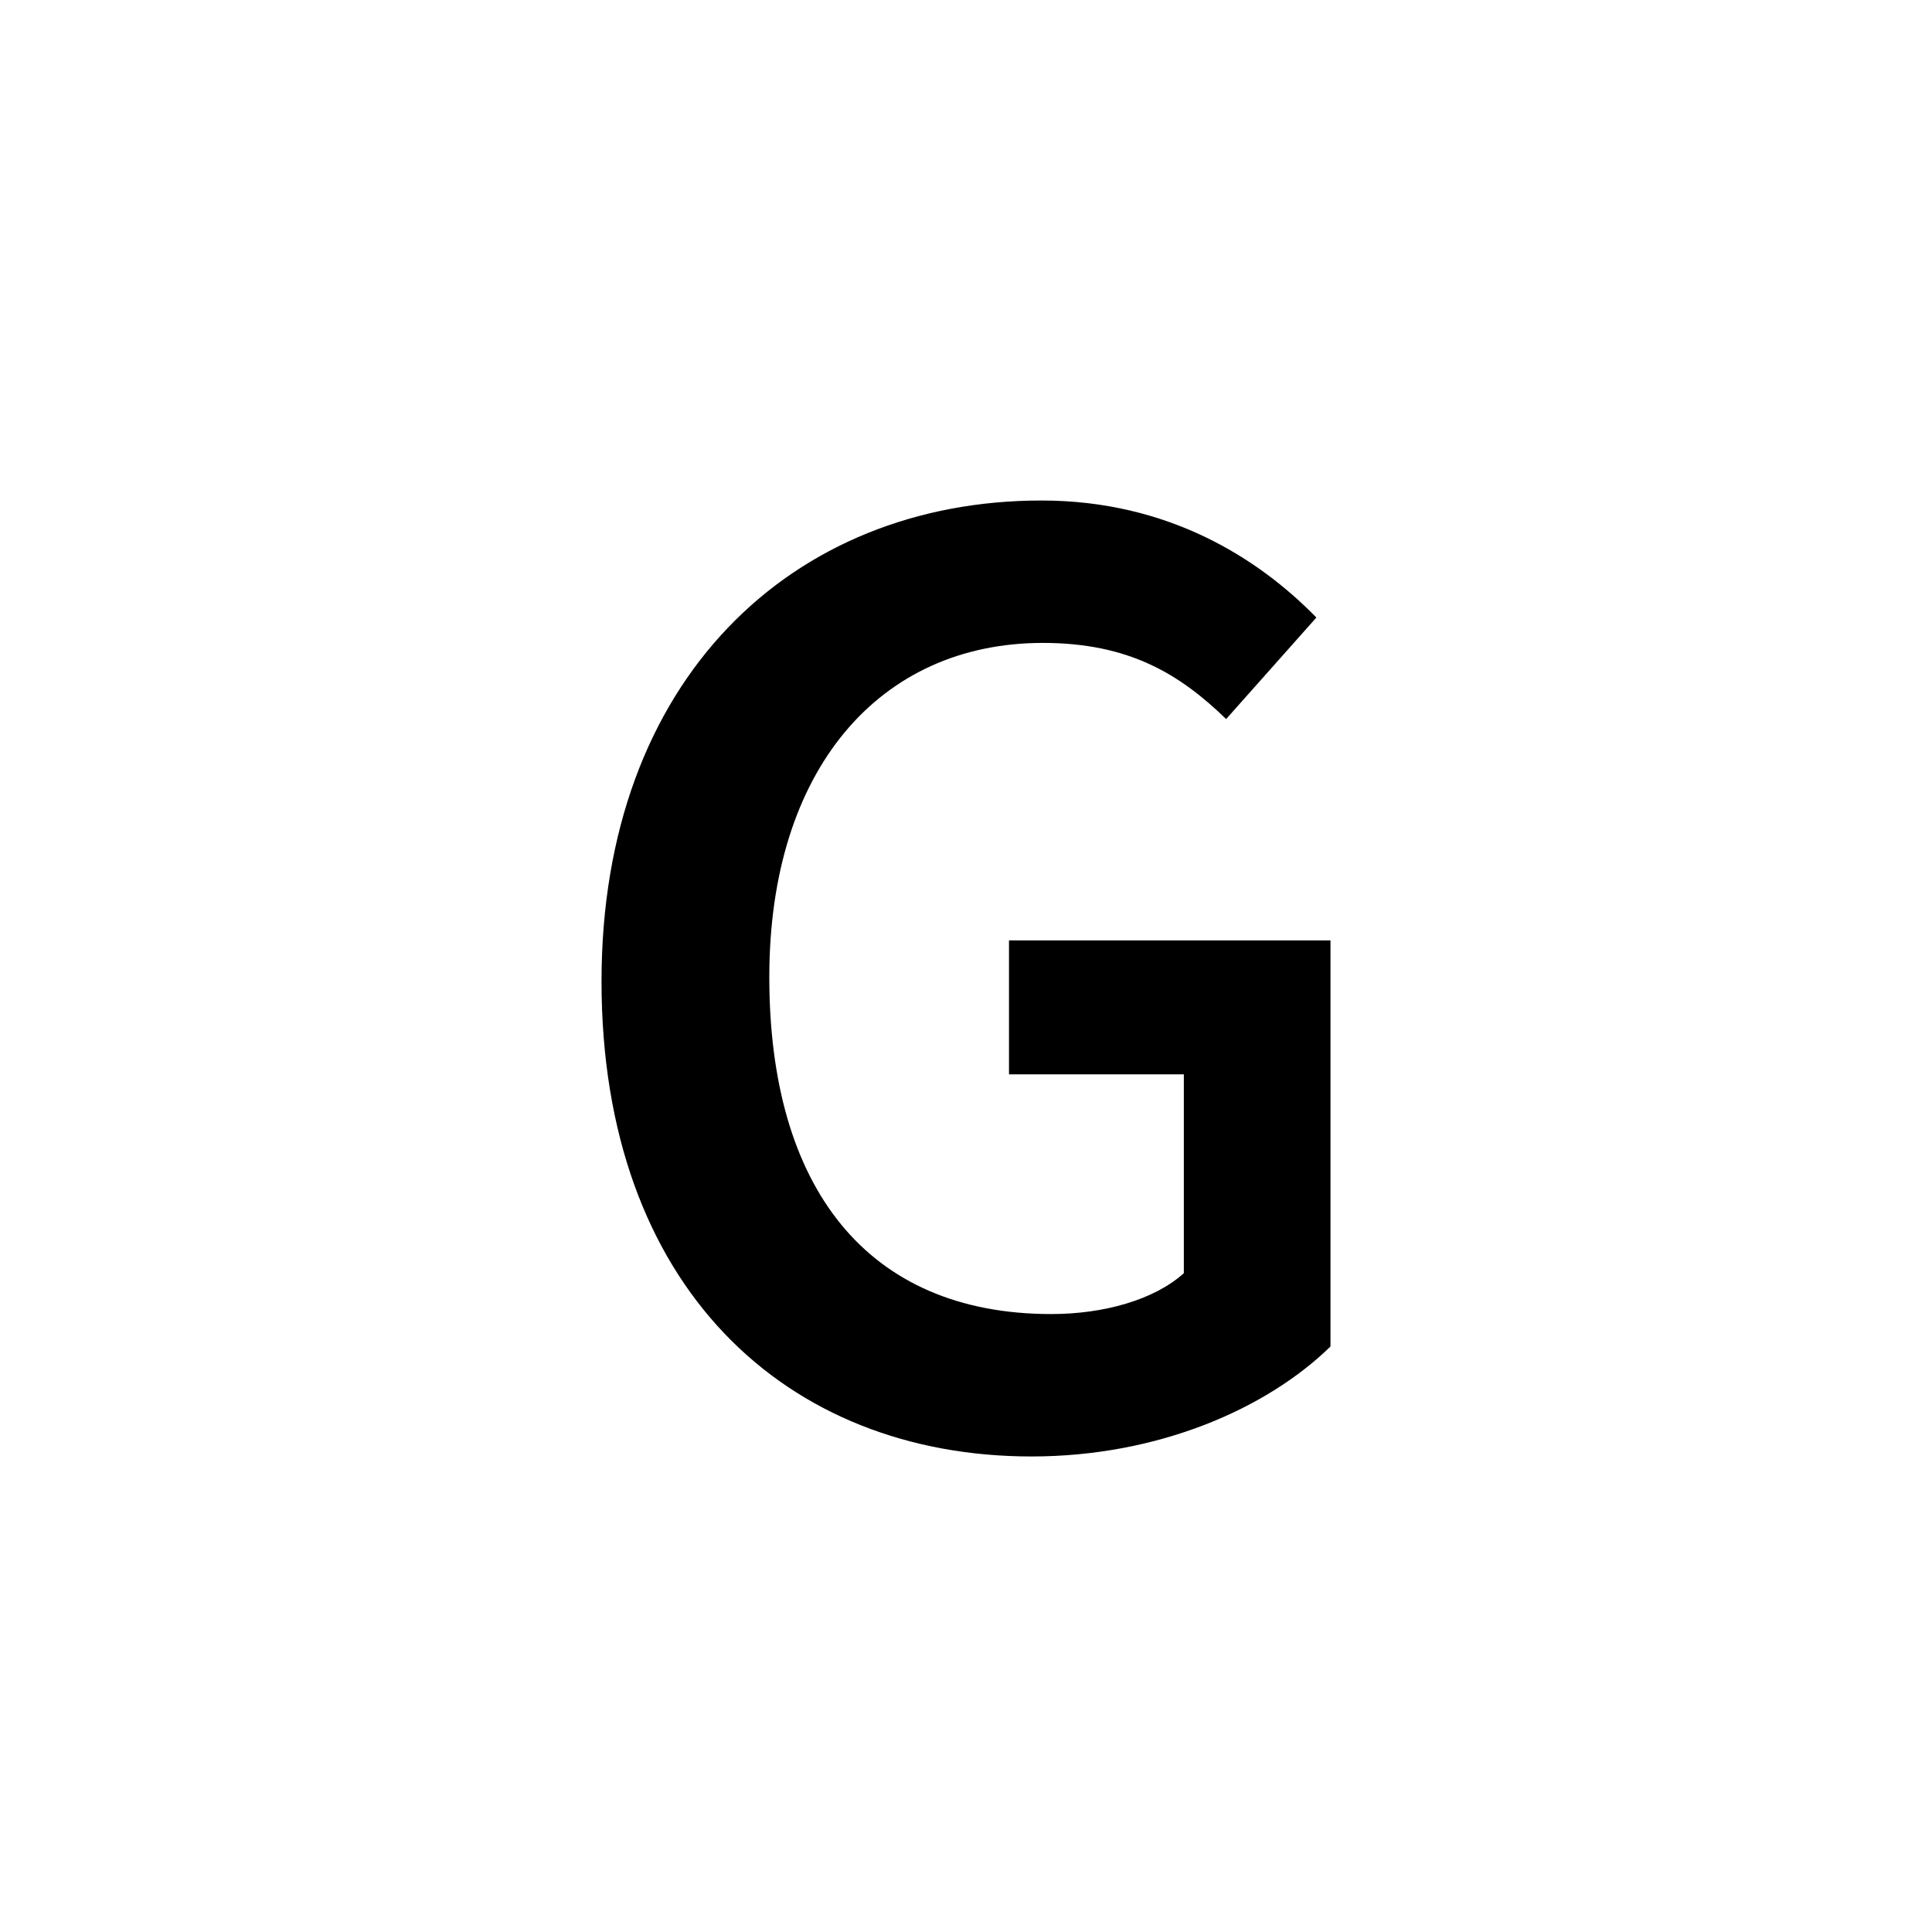 <?xml version="1.0" encoding="utf-8"?>
<!-- Generator: Adobe Illustrator 16.0.0, SVG Export Plug-In . SVG Version: 6.00 Build 0)  -->
<!DOCTYPE svg PUBLIC "-//W3C//DTD SVG 1.1//EN" "http://www.w3.org/Graphics/SVG/1.1/DTD/svg11.dtd">
<svg version="1.1" xmlns="http://www.w3.org/2000/svg" xmlns:xlink="http://www.w3.org/1999/xlink" x="0px" y="0px"
	 width="453.543px" height="453.543px" viewBox="0 0 453.543 453.543" enable-background="new 0 0 453.543 453.543"
	 xml:space="preserve">
<g id="kvadrat" display="none">
</g>
<g id="color">
	<path d="M244.48,117.496c29.79,0,50.973,13.57,64.543,27.473L287.84,168.8c-10.922-10.592-22.838-17.874-43.029-17.874
		c-38.396,0-64.213,29.789-64.213,78.445c0,49.318,22.838,79.107,66.199,79.107c12.247,0,24.163-3.31,31.113-9.598V252.21h-41.043
		v-31.444h75.466v95.326c-14.895,14.564-40.381,25.817-70.17,25.817c-57.593,0-100.953-39.719-100.953-111.544
		C141.21,159.531,185.894,117.496,244.48,117.496z"/>
	<g id="rdeča7bela">
	</g>
</g>
<g id="cb" display="none">
	<path display="inline" d="M244.48,117.496c29.79,0,50.973,13.57,64.543,27.473L287.84,168.8
		c-10.922-10.592-22.838-17.874-43.029-17.874c-38.396,0-64.213,29.789-64.213,78.445c0,49.318,22.838,79.107,66.199,79.107
		c12.247,0,24.163-3.31,31.113-9.598V252.21h-41.043v-31.444h75.466v95.326c-14.895,14.564-40.381,25.817-70.17,25.817
		c-57.593,0-100.953-39.719-100.953-111.544C141.21,159.531,185.894,117.496,244.48,117.496z"/>
	<g id="rdeča7bela_copy" display="inline">
	</g>
</g>
<g id="pivot">
	<circle fill="none" cx="218.792" cy="337.885" r="14.133"/>
</g>
</svg>
